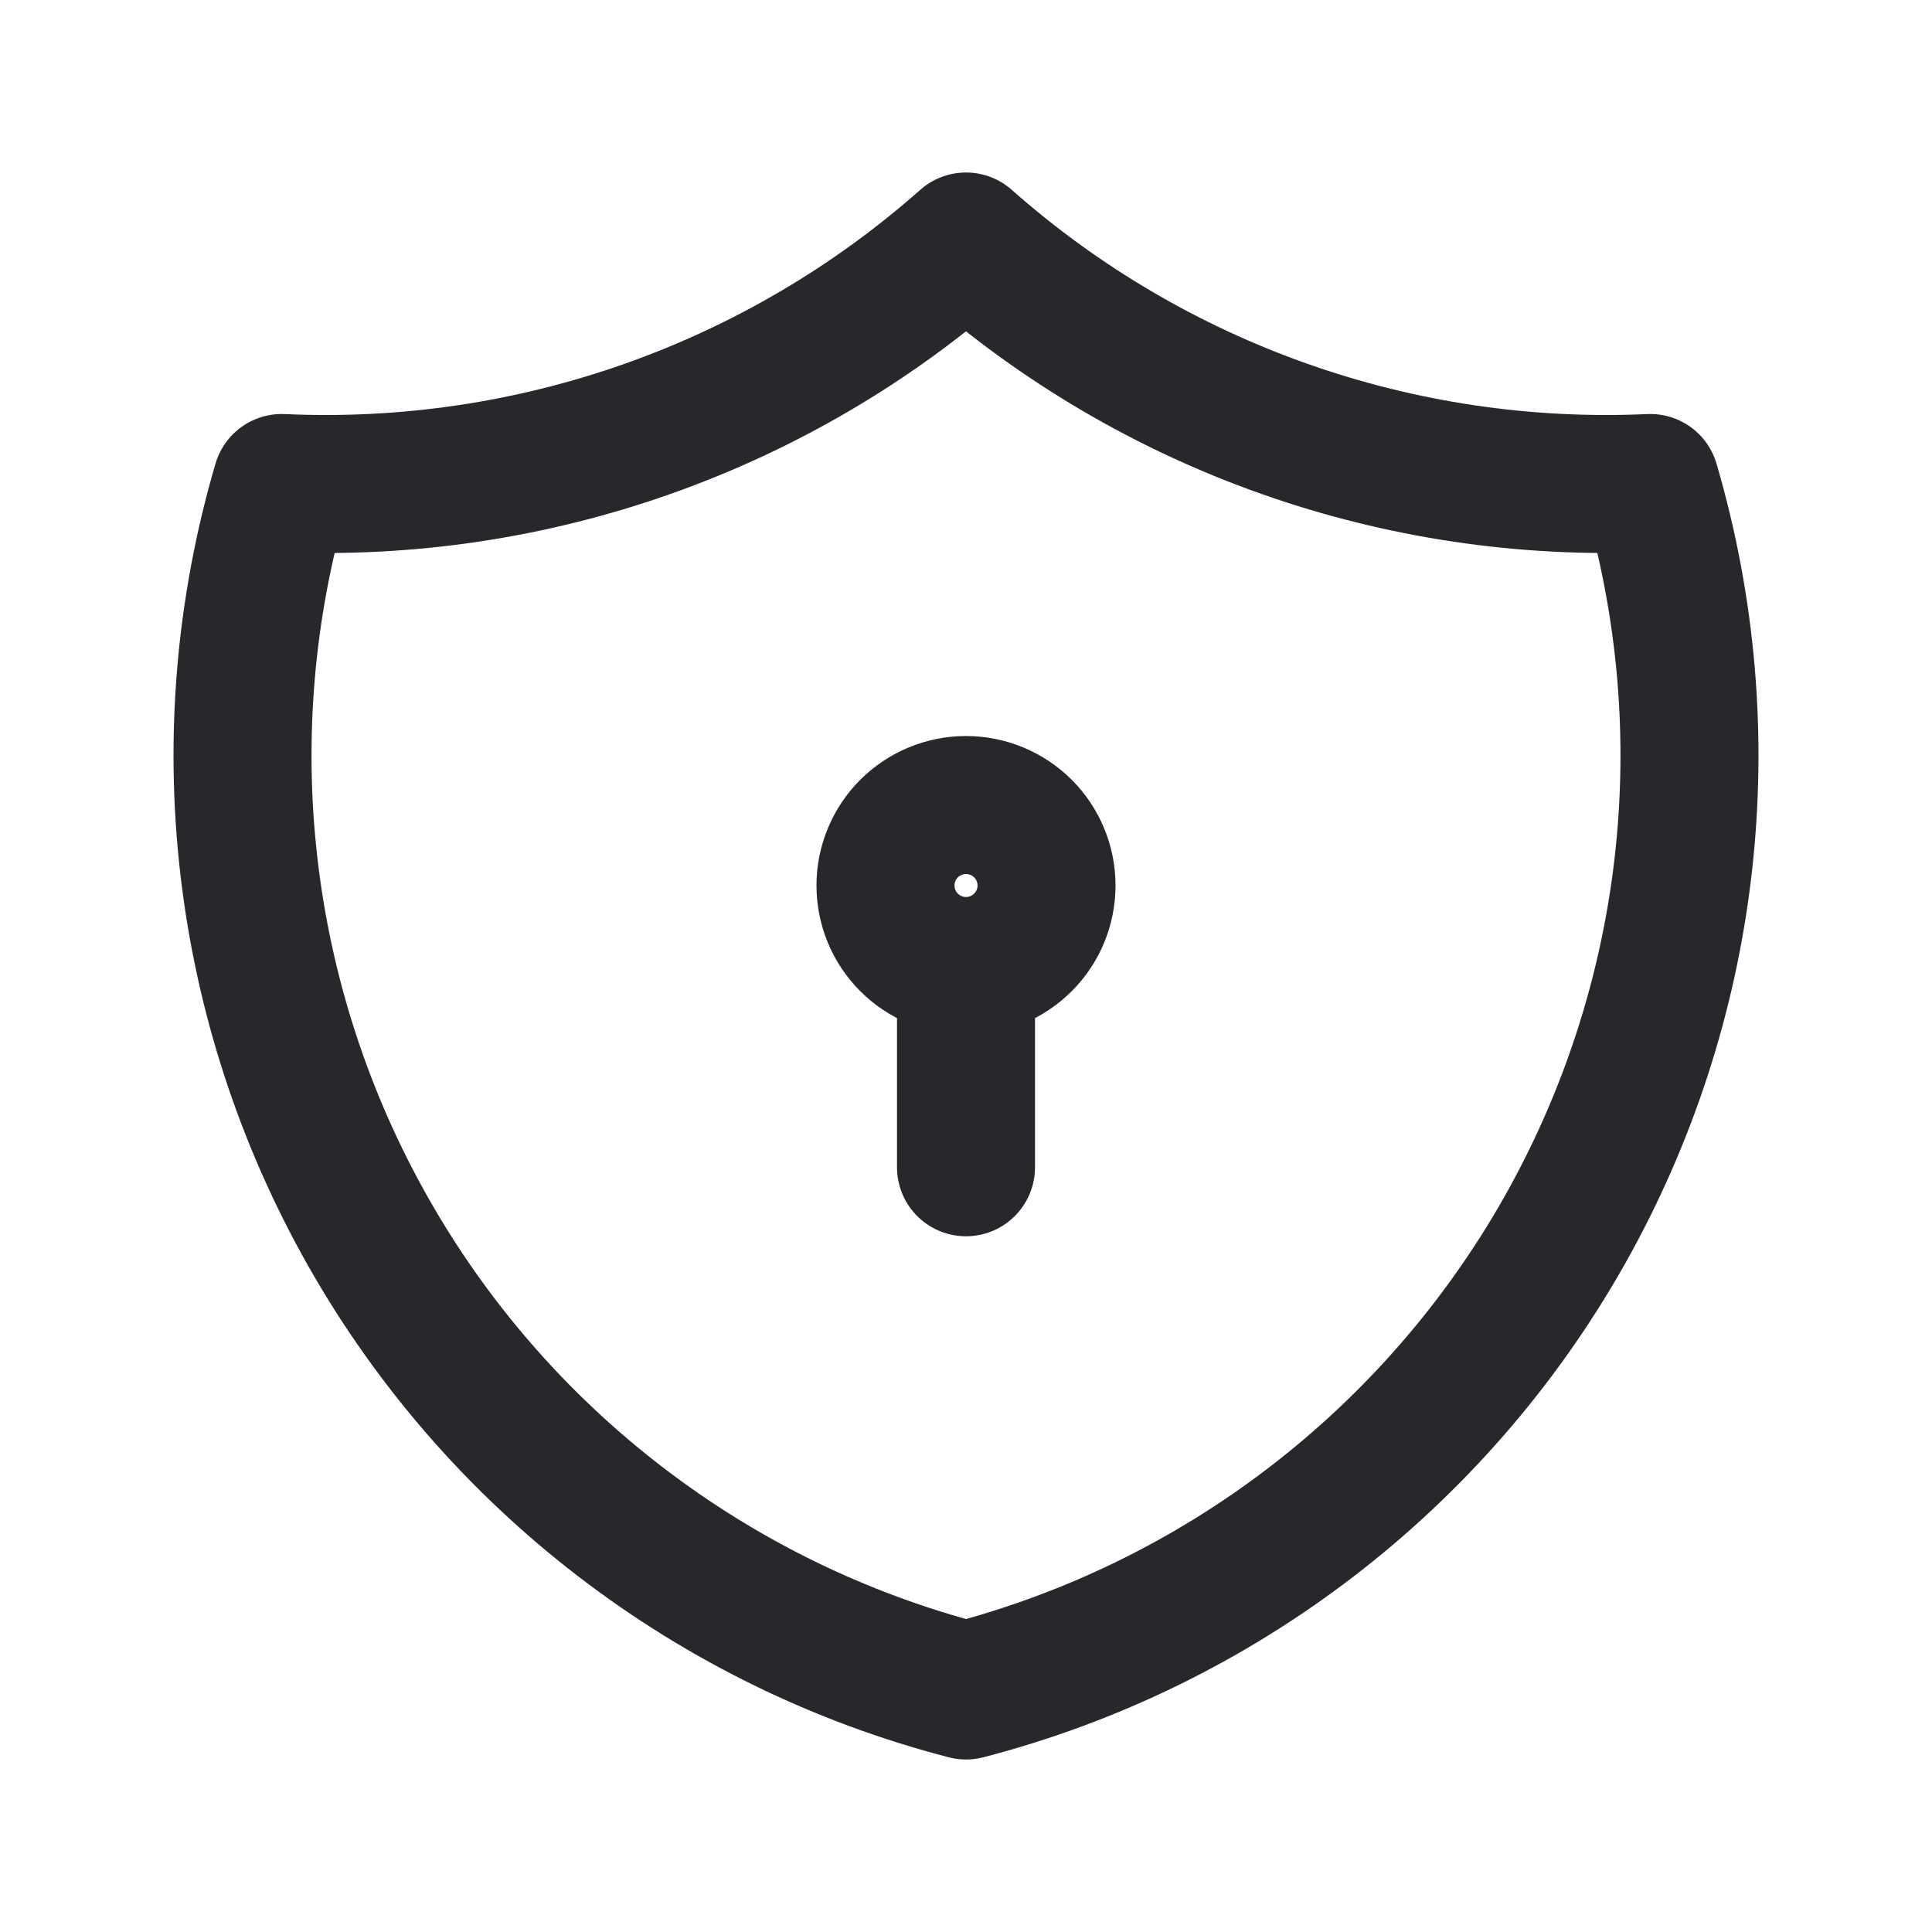 <svg width="28" height="28" viewBox="0 0 28 28" fill="none" xmlns="http://www.w3.org/2000/svg">
<path d="M14 14C13.691 14 13.394 13.877 13.175 13.658C12.956 13.44 12.833 13.143 12.833 12.833C12.833 12.524 12.956 12.227 13.175 12.008C13.394 11.79 13.691 11.667 14 11.667C14.309 11.667 14.606 11.79 14.825 12.008C15.044 12.227 15.167 12.524 15.167 12.833C15.167 13.143 15.044 13.44 14.825 13.658C14.606 13.877 14.309 14 14 14ZM14 14V16.917M14 3.5C16.725 5.911 20.282 7.166 23.917 7C24.446 8.8 24.608 10.688 24.393 12.552C24.178 14.416 23.59 16.218 22.665 17.851C21.74 19.483 20.496 20.913 19.008 22.055C17.519 23.198 15.816 24.029 14 24.5C12.184 24.029 10.481 23.198 8.992 22.055C7.503 20.913 6.26 19.483 5.335 17.851C4.41 16.218 3.822 14.416 3.607 12.552C3.392 10.688 3.554 8.8 4.083 7C7.718 7.166 11.275 5.911 14 3.5Z" stroke="#26282B" stroke-width="2" stroke-linecap="round" stroke-linejoin="round"/>
</svg>
